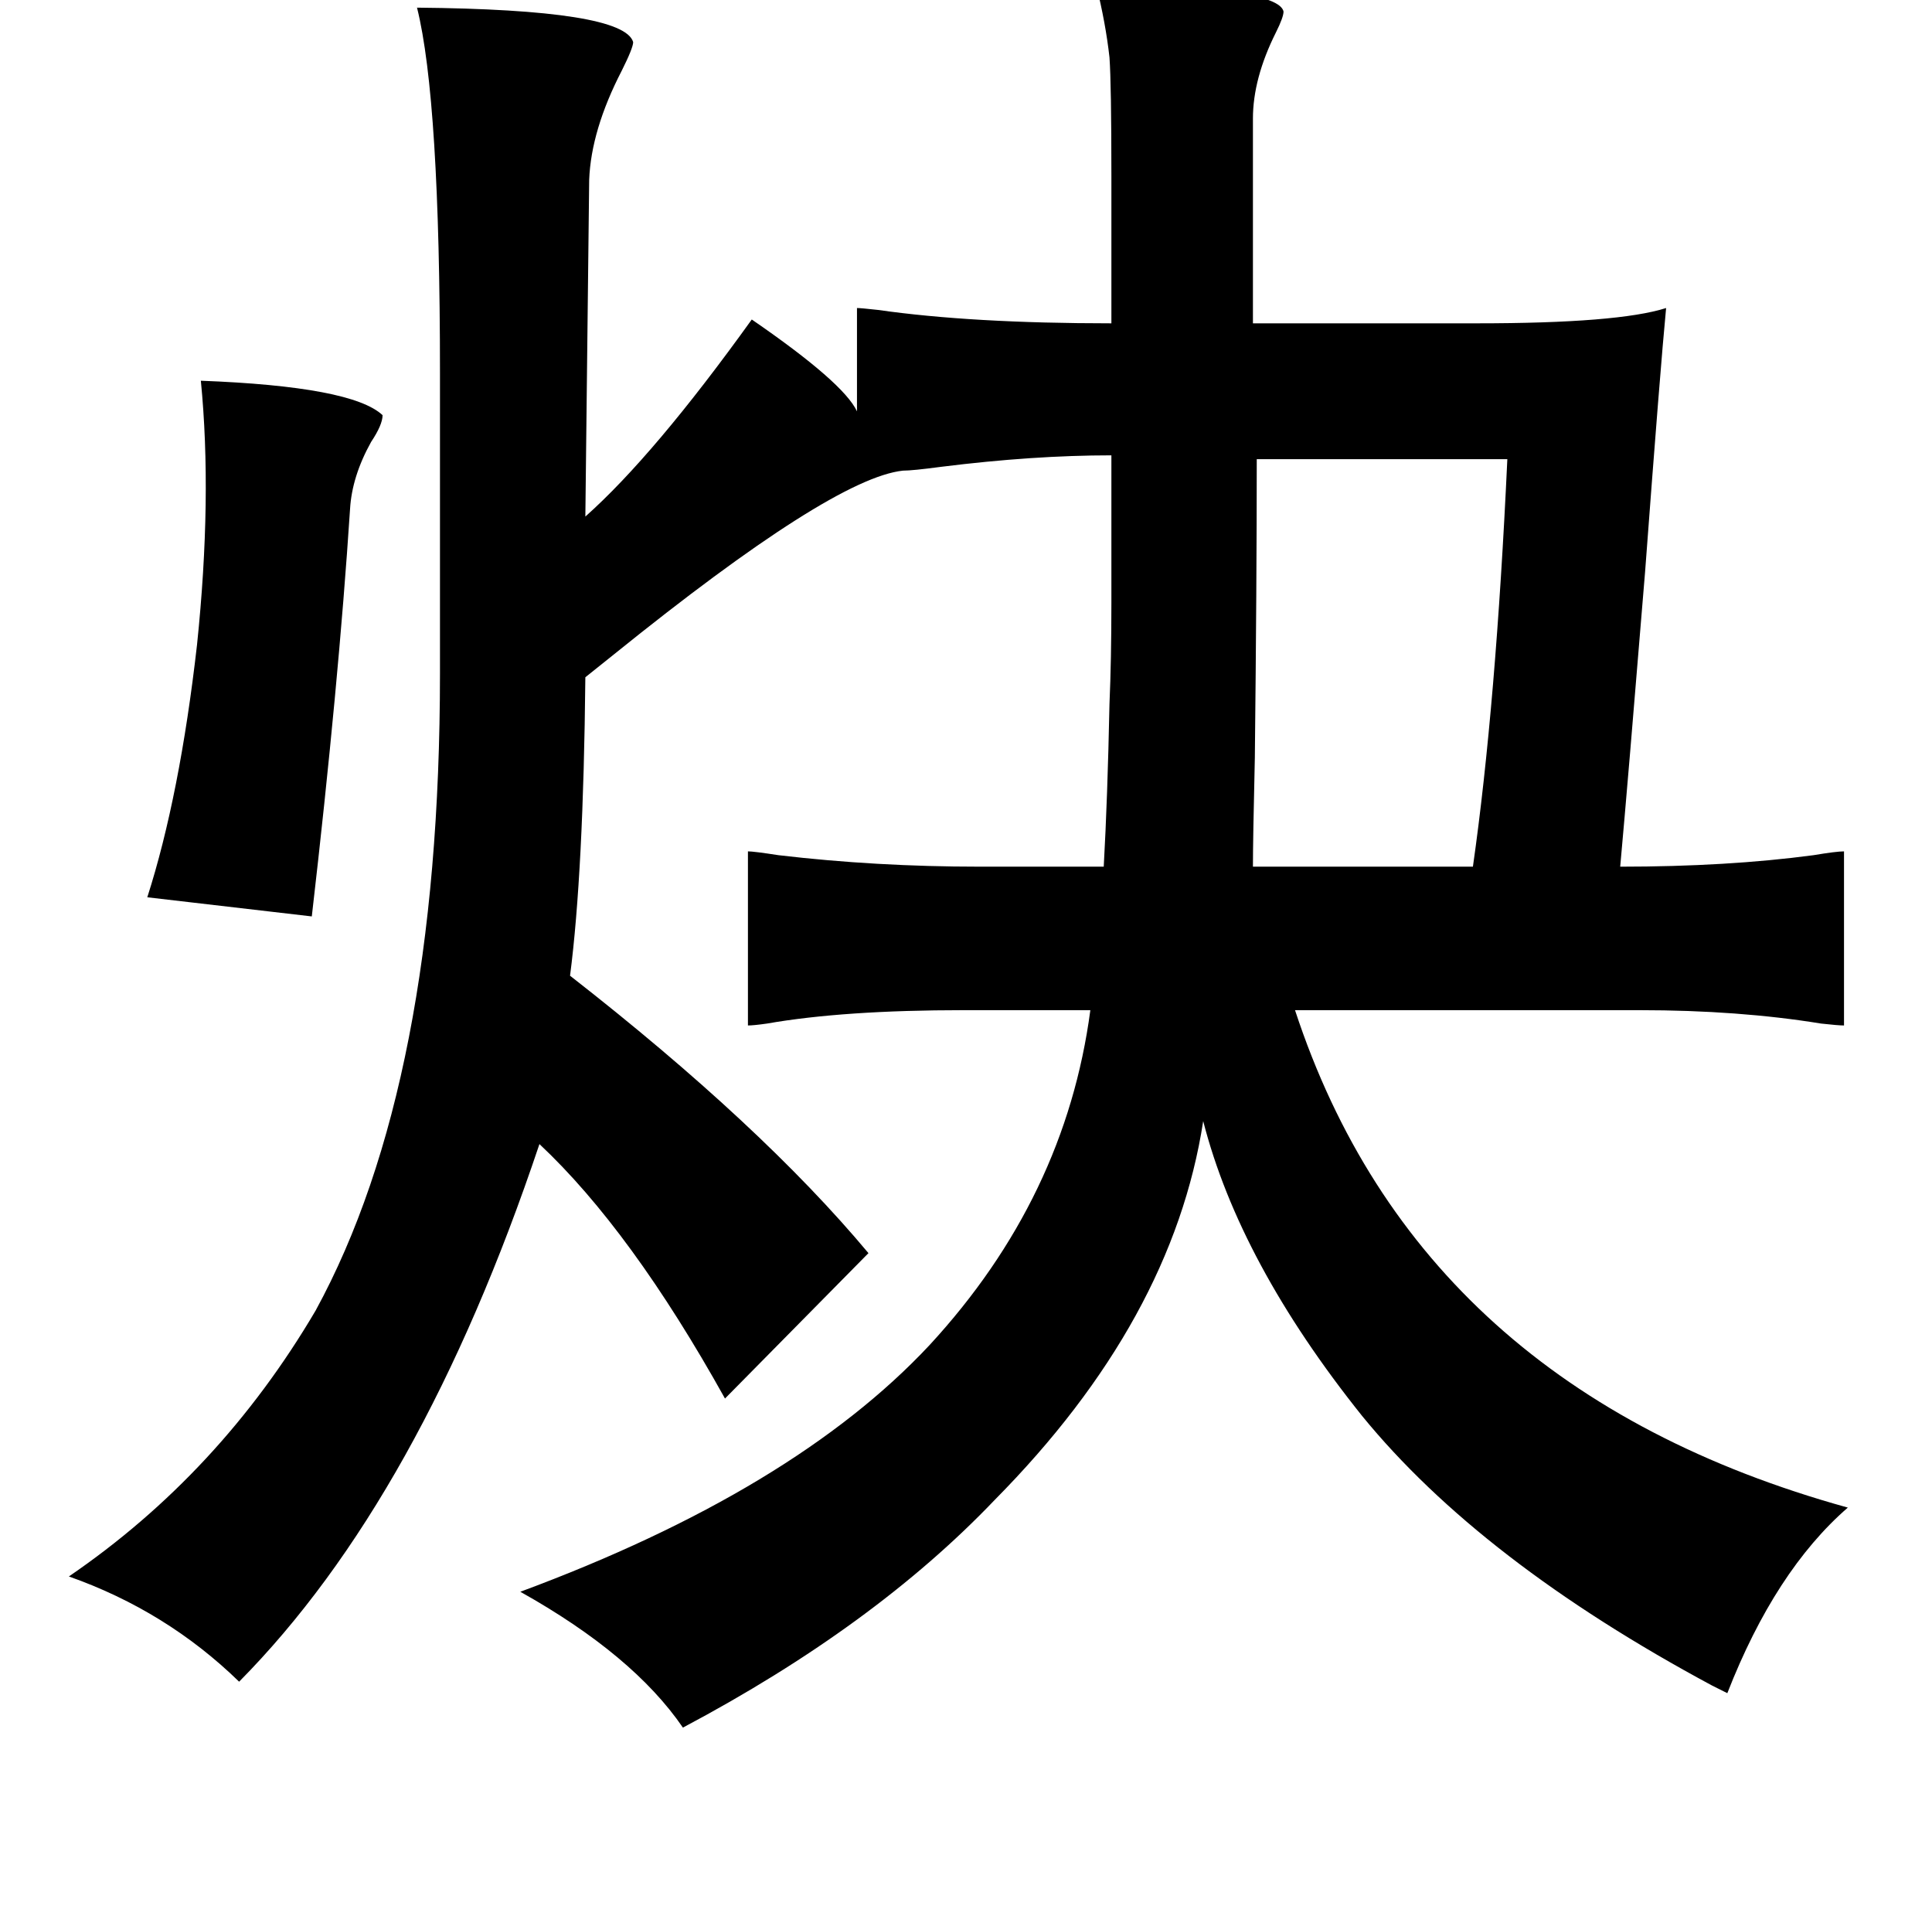 <?xml version="1.0" standalone="no"?>
<!DOCTYPE svg PUBLIC "-//W3C//DTD SVG 1.1//EN" "http://www.w3.org/Graphics/SVG/1.1/DTD/svg11.dtd" >
<svg xmlns="http://www.w3.org/2000/svg" xmlns:xlink="http://www.w3.org/1999/xlink" version="1.1" viewBox="-10 0 1010 1000">
   <path fill="currentColor"
d="M563 -8q95 1 98 14q0 3 -4 11q-12 24 -12 45v107h117q74 0 99 -8q-3 31 -11 138q-9 110 -13 154q56 0 101 -6q12 -2 16 -2v91q-3 0 -12 -1q-43 -7 -95 -7h-180q65 198 289 260q-38 33 -63 97l-8 -4q-121 -65 -183 -141q-64 -80 -83 -154q-16 104 -109 198
q-63 66 -163 119q-26 -38 -85 -71q143 -53 214 -129q71 -77 84 -175h-66q-63 0 -103 7q-7 1 -10 1v-91q3 0 16 2q51 6 105 6h65q2 -36 3 -85q1 -23 1 -53v-77q-41 0 -89 6q-15 2 -20 2q-37 4 -151 96l-15 12q-1 102 -8 156q100 78 156 145l-75 76q-49 -88 -97 -133
q-62 185 -157 281q-38 -37 -89 -55q79 -54 129 -139q65 -119 65 -333v-157q0 -143 -12 -191q108 1 113 18q0 3 -6 15q-16 31 -17 57l-2 176q36 -32 87 -103q48 33 55 48v-54q2 0 11 1q49 7 122 7v-77q0 -48 -1 -62q-2 -18 -7 -38zM95 199q79 3 95 18q0 5 -6 14
q-10 18 -11 35q-6 92 -20 213l-86 -10q17 -53 26 -132q8 -77 2 -138zM778 240h-131q0 65 -1 156q-1 43 -1 57h115q12 -84 18 -213z" />
</svg>
